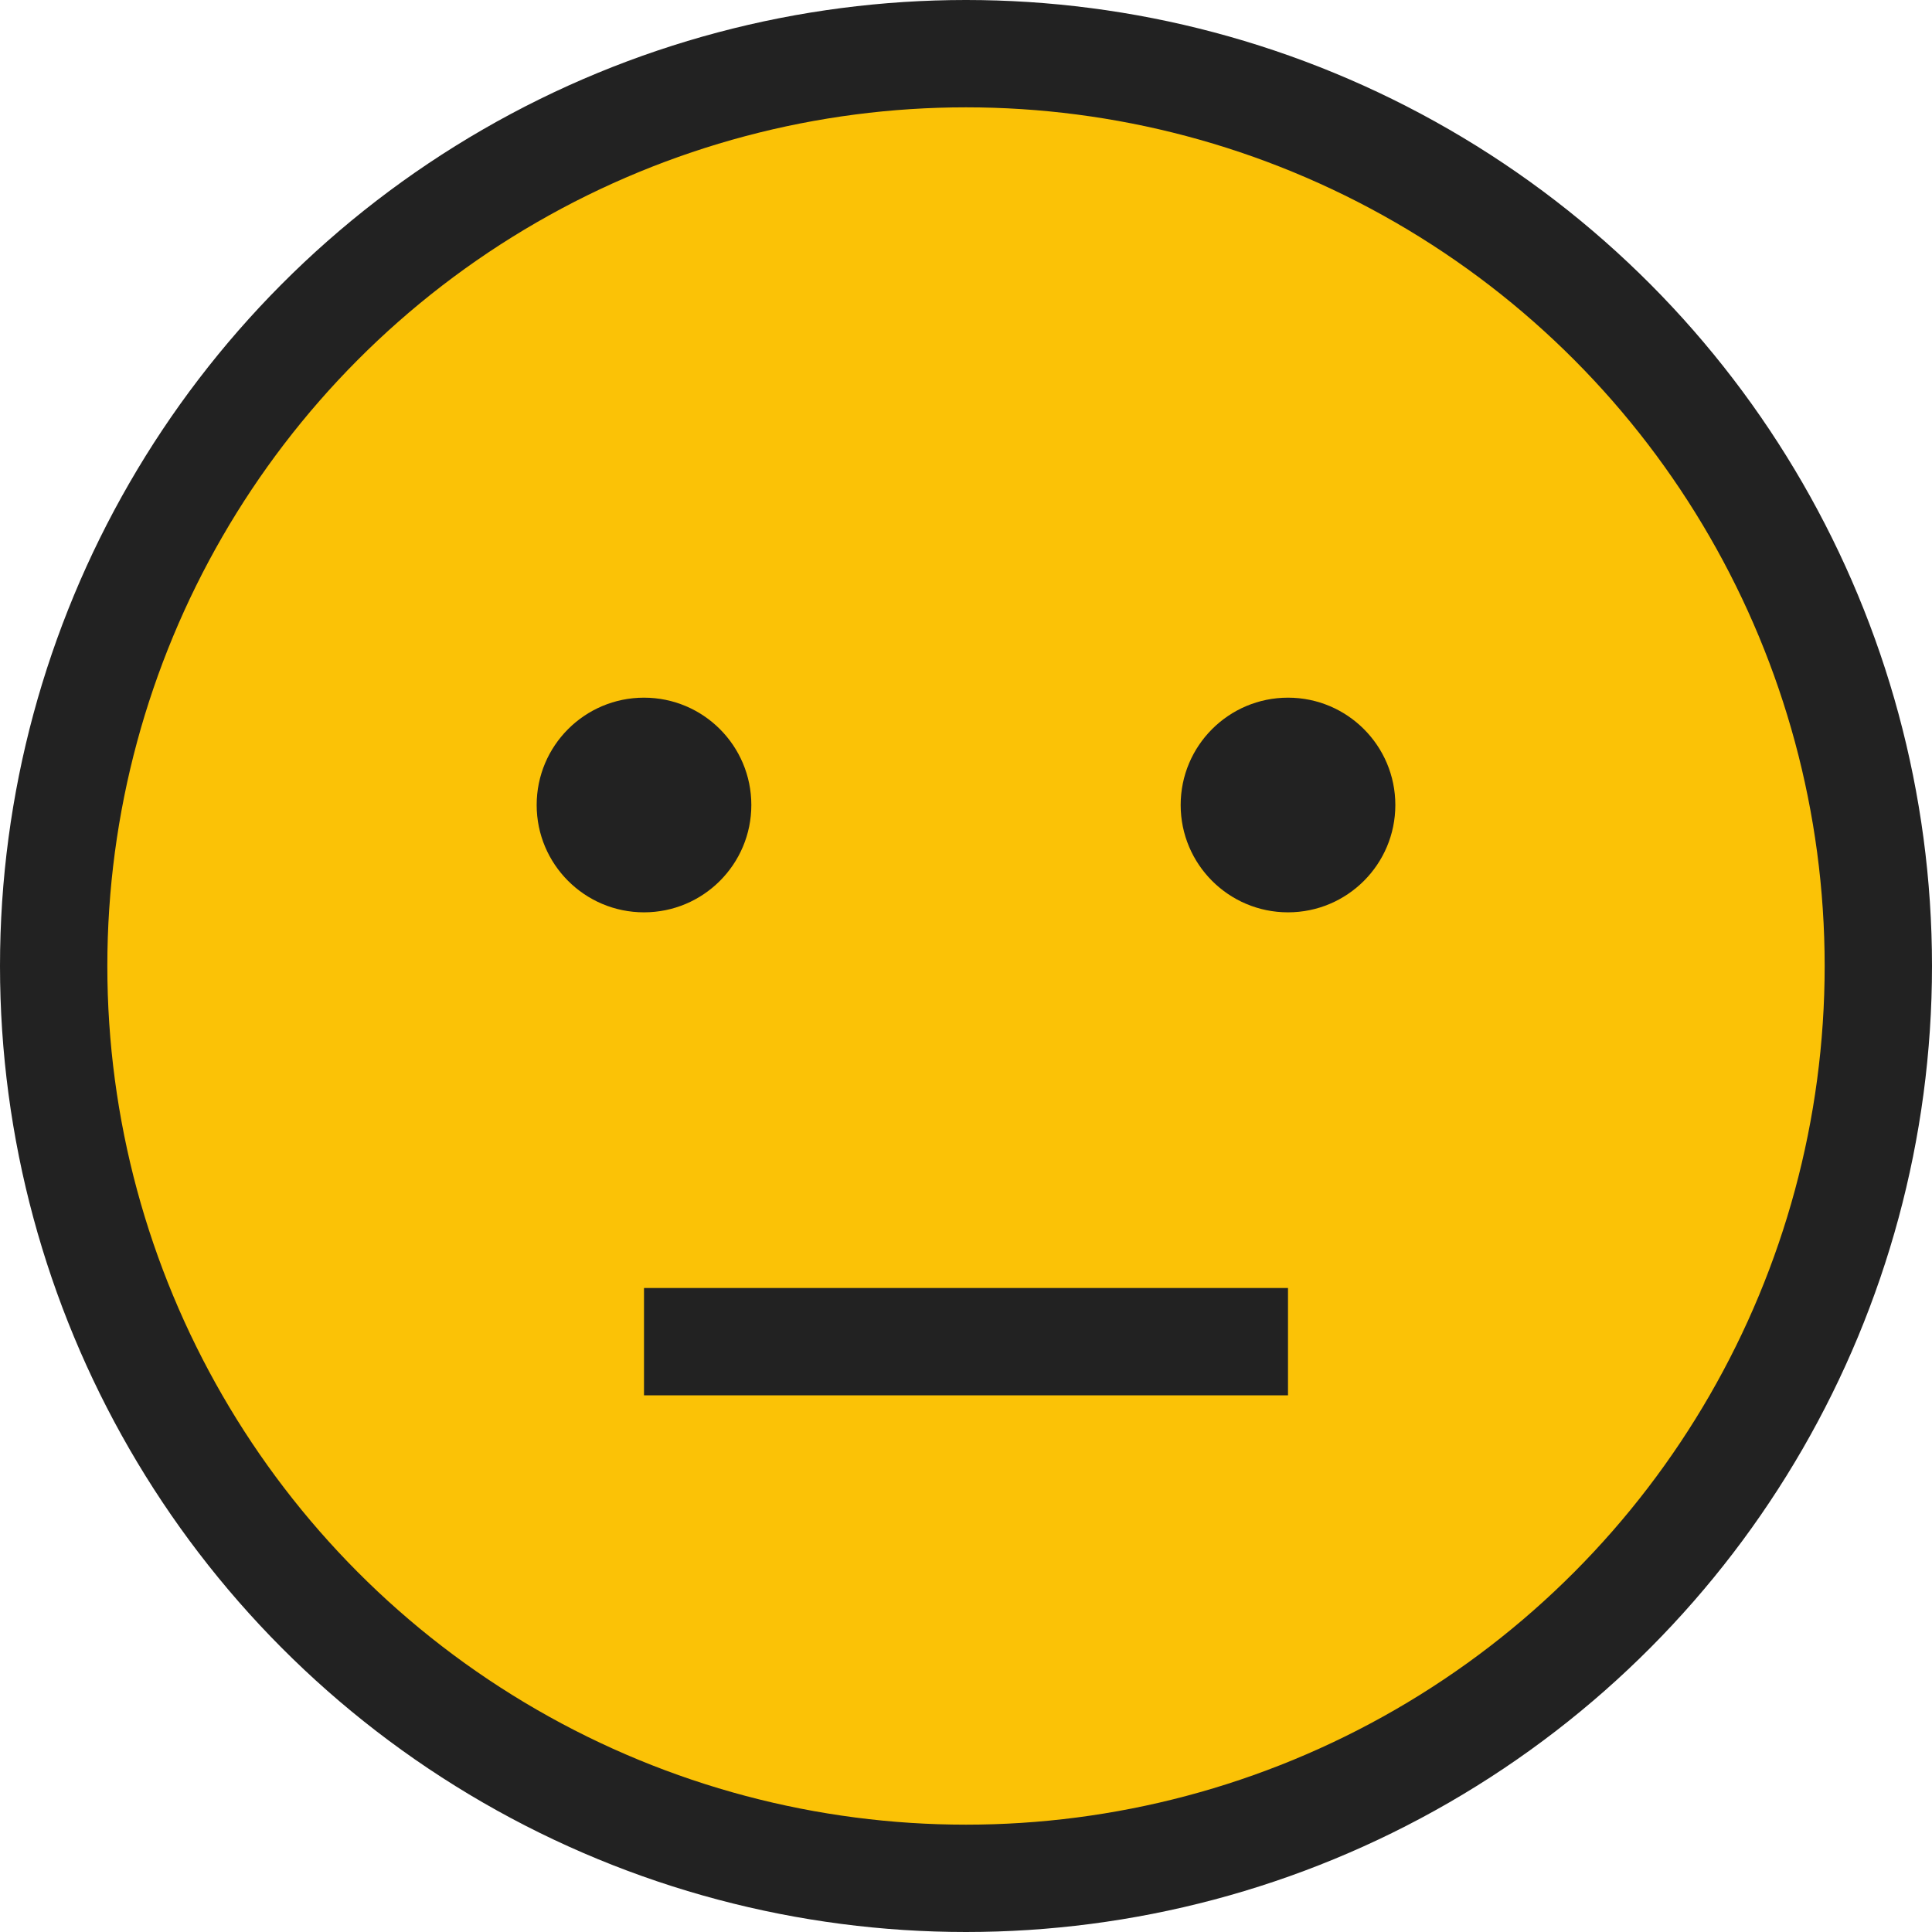 <svg width="36" height="36" viewBox="0 0 36 36" fill="none" xmlns="http://www.w3.org/2000/svg">
  <circle cx="18" cy="18" r="17" fill="#fbc206" stroke="#222" stroke-width="2"></circle>
  <circle cx="12" cy="15" r="2" fill="#222"></circle>
  <circle cx="24" cy="15" r="2" fill="#222"></circle>
  <line x1="12" y1="25" x2="24" y2="25" stroke="#222" stroke-width="2"></line>
</svg>
